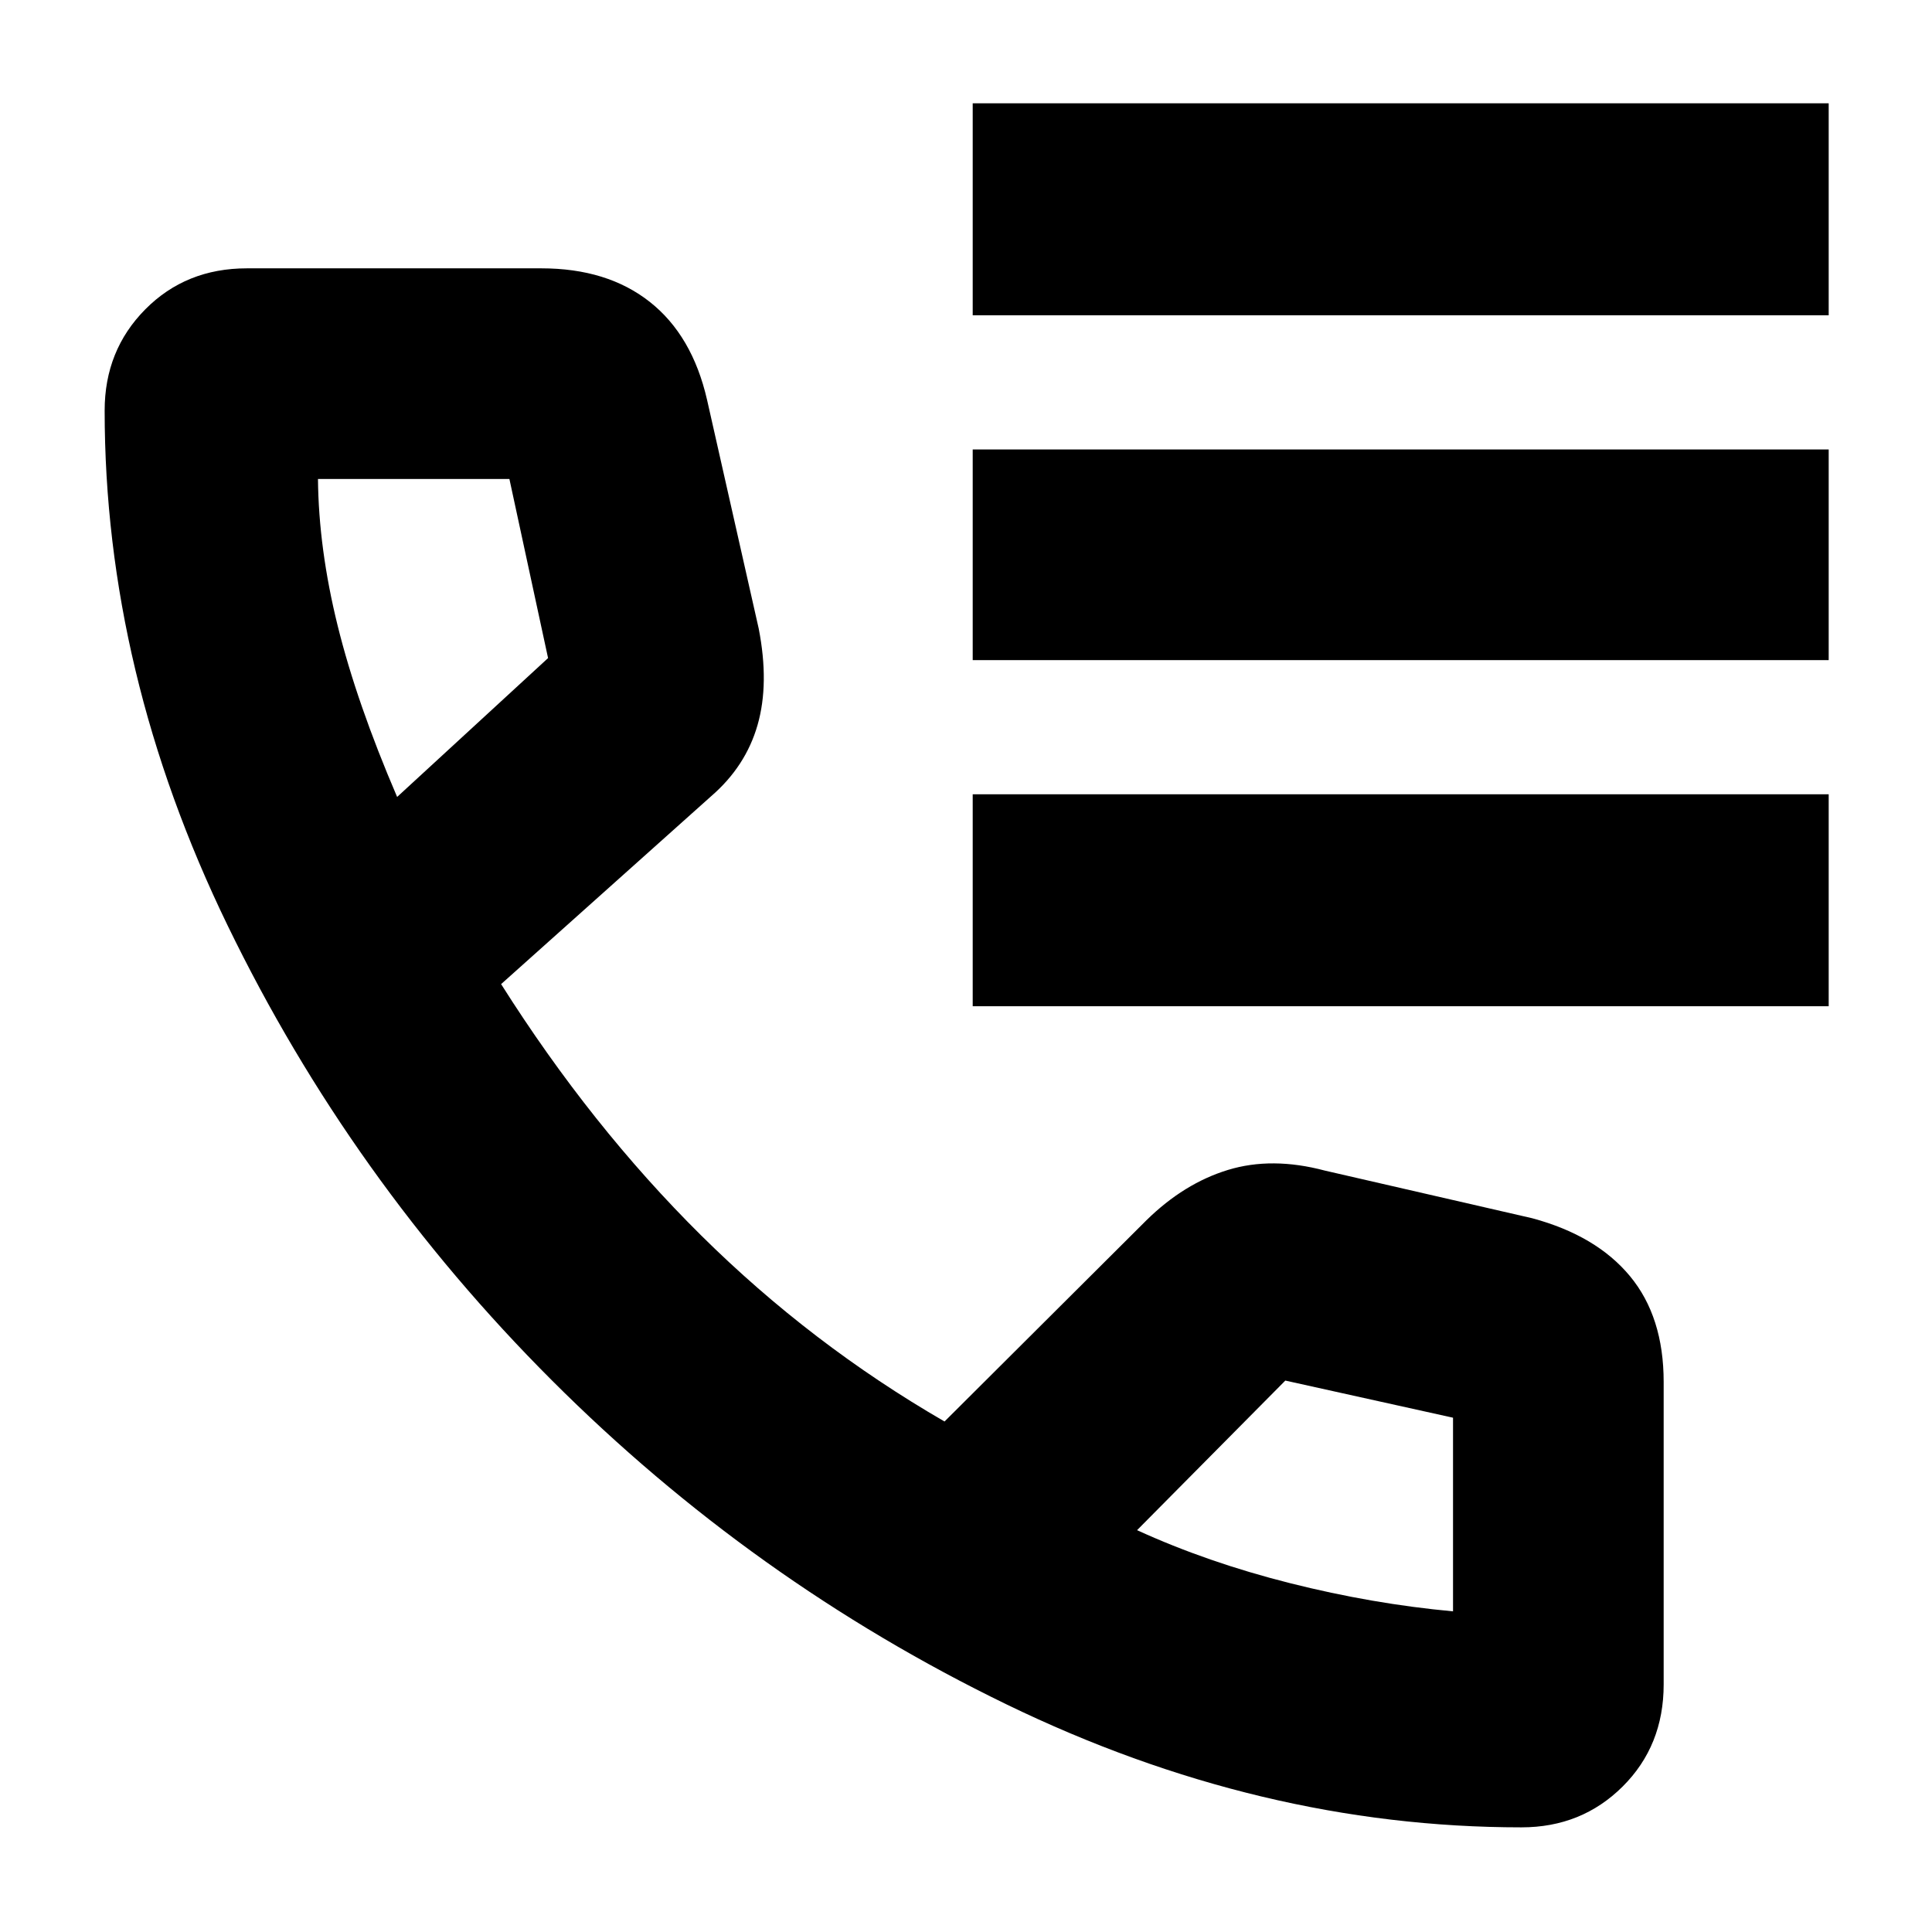 <svg xmlns="http://www.w3.org/2000/svg" height="40" viewBox="0 -960 960 960" width="40"><path d="M483.334-803.334v-105.333h425.333v105.333H483.334Zm0 171.334v-104.666h425.333V-632H483.334Zm0 172v-105.333h425.333V-460H483.334ZM756-52q-130 0-256-61.167t-225.833-161Q174.334-374 113.167-500T52-756q0-29.905 20.19-50.286 20.191-20.381 50.477-20.381H269q32.74 0 53.87 16.667 21.129 16.667 28.463 48.667l25.666 113.666q5.334 27.333-.571 47.917-5.905 20.583-23.095 35.416L248.999-471q44.667 70.667 99.379 124.853 54.711 54.186 120.956 92.481l100.333-100q18.667-18.333 40.5-25 21.833-6.667 48.167.333l102.999 23.667q31.875 8.583 48.604 28.792 16.73 20.208 16.73 52.541V-123q0 30.428-20.381 50.714Q785.905-52 756-52ZM197.333-564l75-69-19.214-89H158q.333 34.666 9.79 72.941 9.457 38.275 29.543 85.059ZM565-199.666q35 16 76 26.333 41 10.334 81 14v-96.215L638.667-274 565-199.666ZM197.333-564ZM565-199.666Z"/></svg>